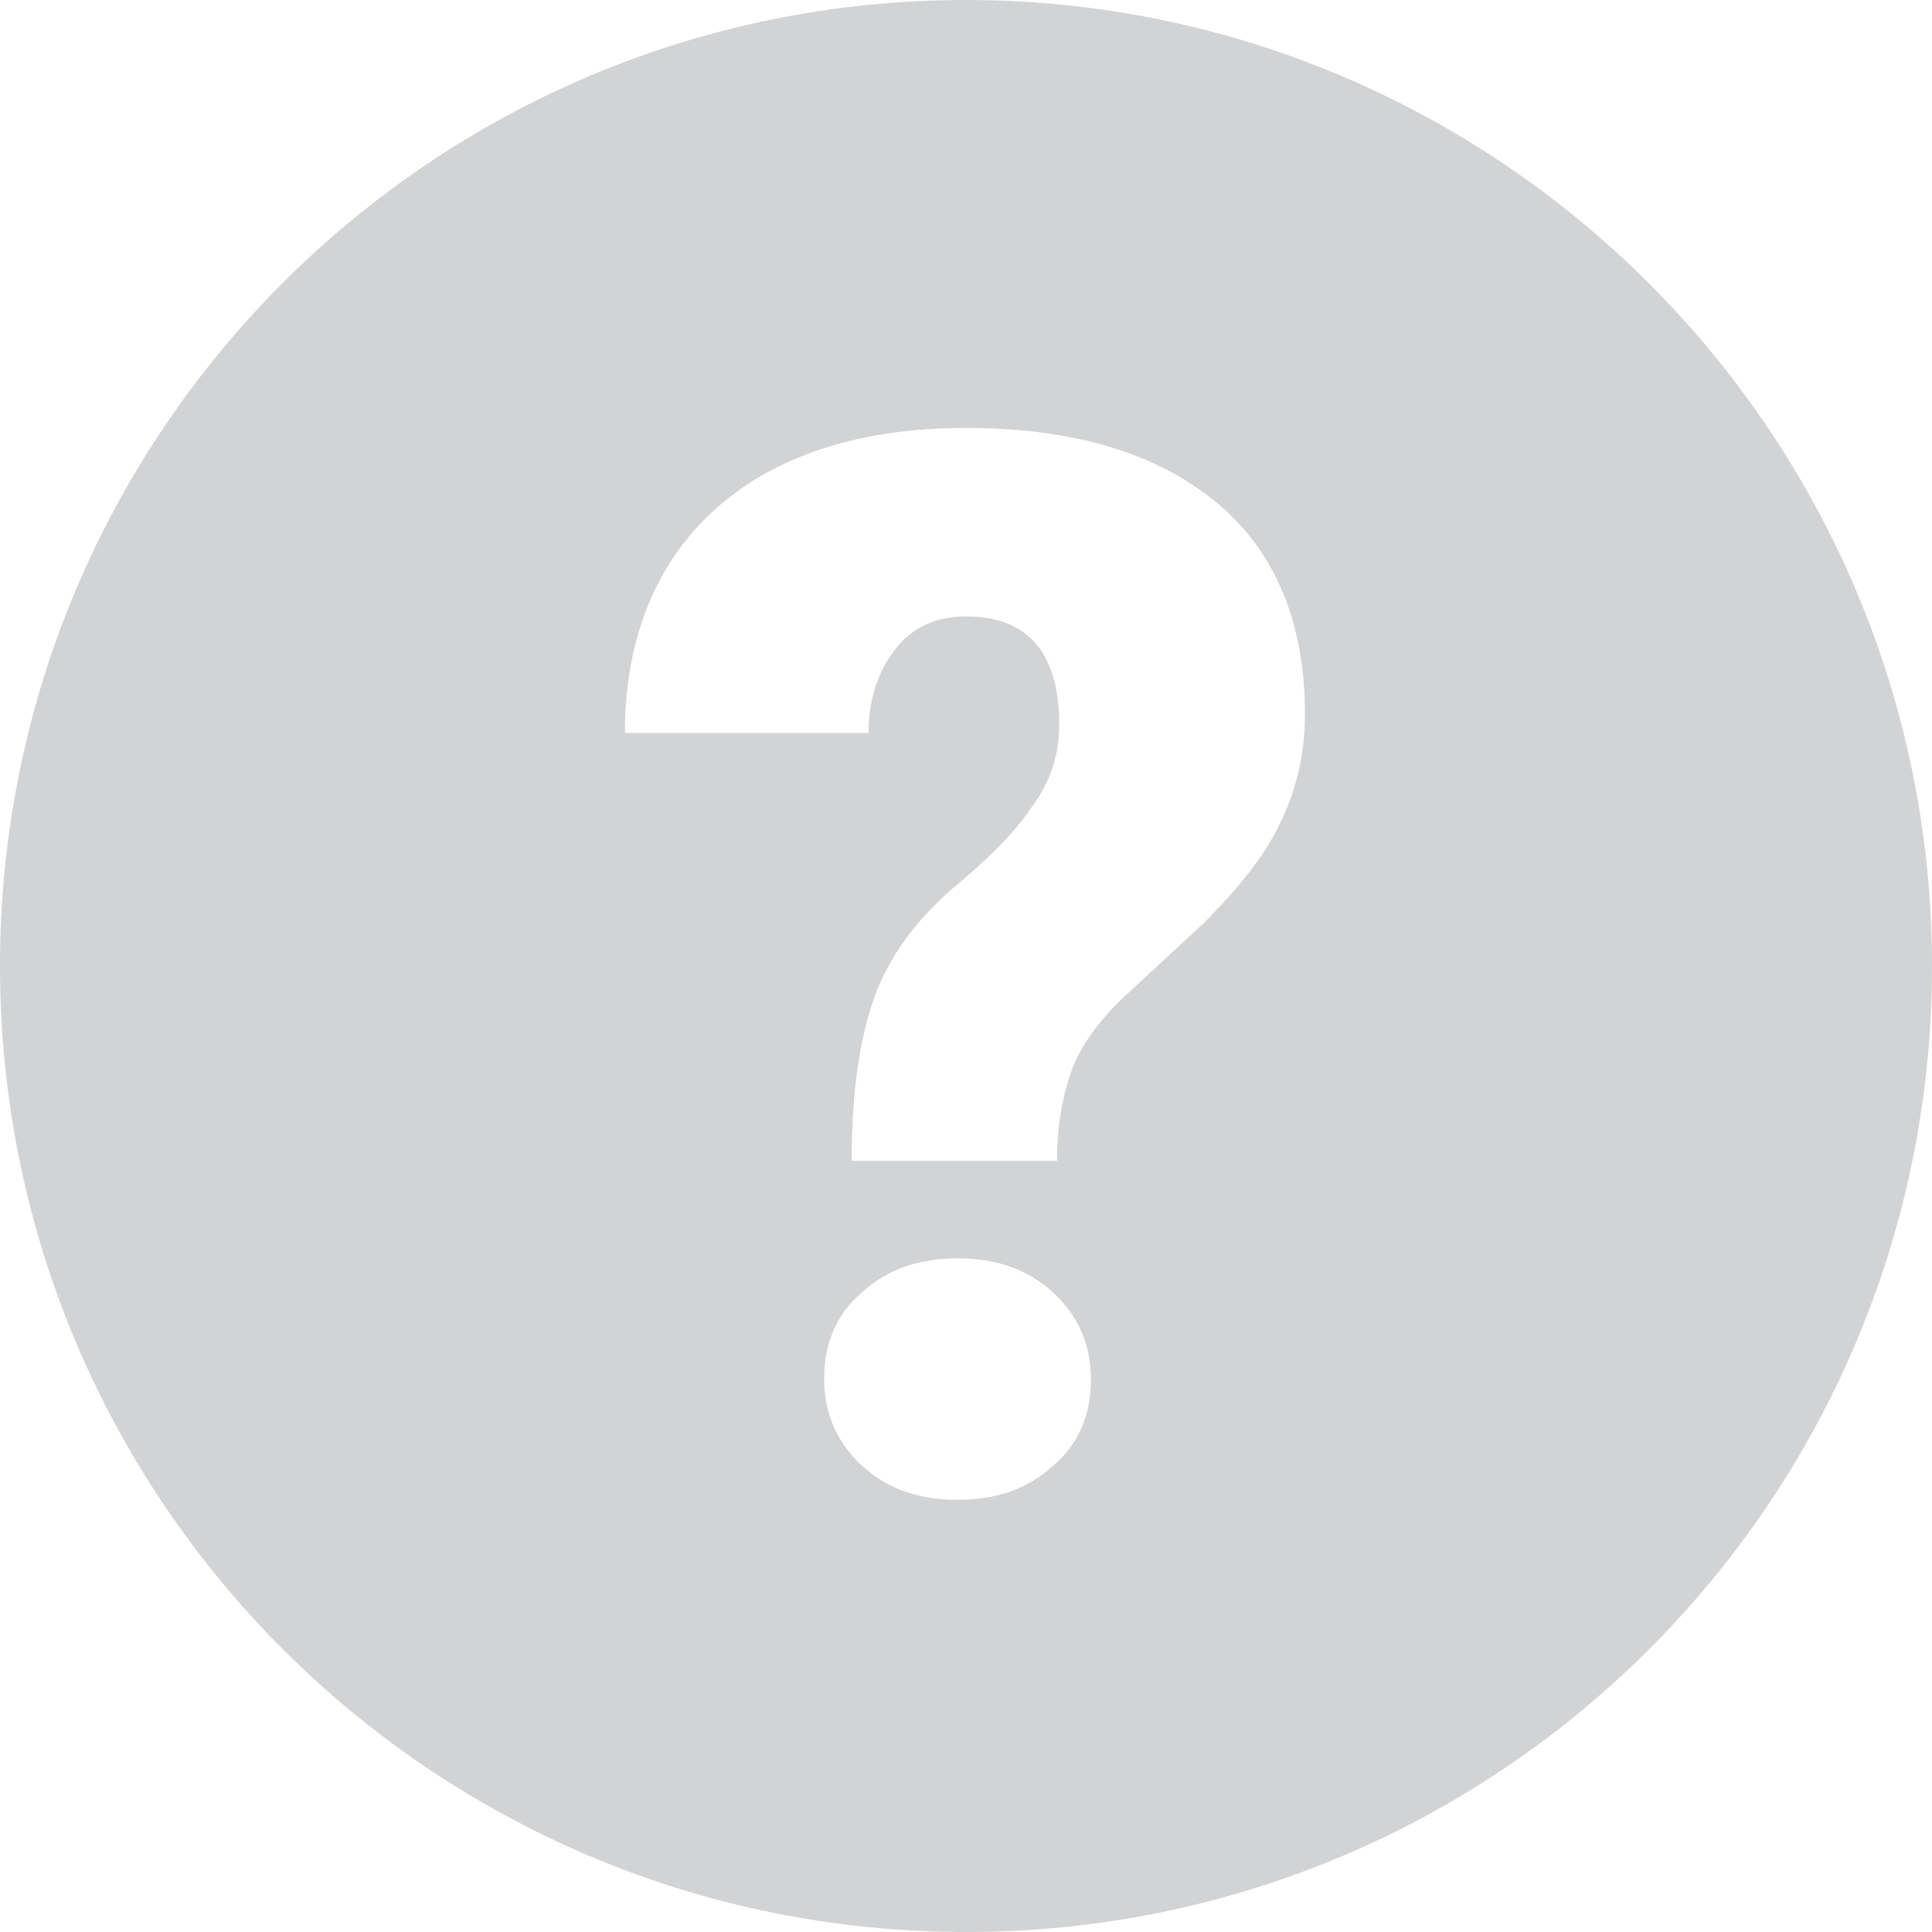 <svg width="16" height="16" viewBox="0 0 16 16" fill="none" xmlns="http://www.w3.org/2000/svg">
<path opacity="0.2" d="M8 0C3.579 0 0 3.579 0 8C0 12.421 3.579 16 8 16C12.421 16 16 12.421 16 8C16 3.579 12.403 0 8 0ZM8.719 12.14C8.509 12.333 8.246 12.421 7.93 12.421C7.614 12.421 7.351 12.333 7.14 12.14C6.93 11.947 6.825 11.702 6.825 11.421C6.825 11.123 6.93 10.877 7.14 10.702C7.351 10.509 7.614 10.421 7.93 10.421C8.246 10.421 8.509 10.509 8.719 10.702C8.93 10.895 9.035 11.14 9.035 11.421C9.035 11.719 8.93 11.965 8.719 12.14ZM10.597 6.825C10.474 7.088 10.246 7.368 9.965 7.649L9.281 8.281C9.088 8.474 8.947 8.667 8.877 8.86C8.807 9.053 8.754 9.298 8.754 9.614H7.053C7.053 9.035 7.123 8.579 7.246 8.246C7.368 7.912 7.596 7.614 7.877 7.368C8.175 7.123 8.404 6.895 8.544 6.684C8.702 6.474 8.772 6.246 8.772 6C8.772 5.404 8.509 5.105 8 5.105C7.754 5.105 7.561 5.193 7.421 5.368C7.281 5.544 7.193 5.772 7.193 6.07H5.175C5.175 5.281 5.439 4.649 5.93 4.211C6.421 3.772 7.123 3.544 8 3.544C8.895 3.544 9.579 3.754 10.07 4.158C10.561 4.561 10.807 5.158 10.807 5.912C10.807 6.246 10.737 6.544 10.597 6.825Z" fill="#212529"/>
</svg>
